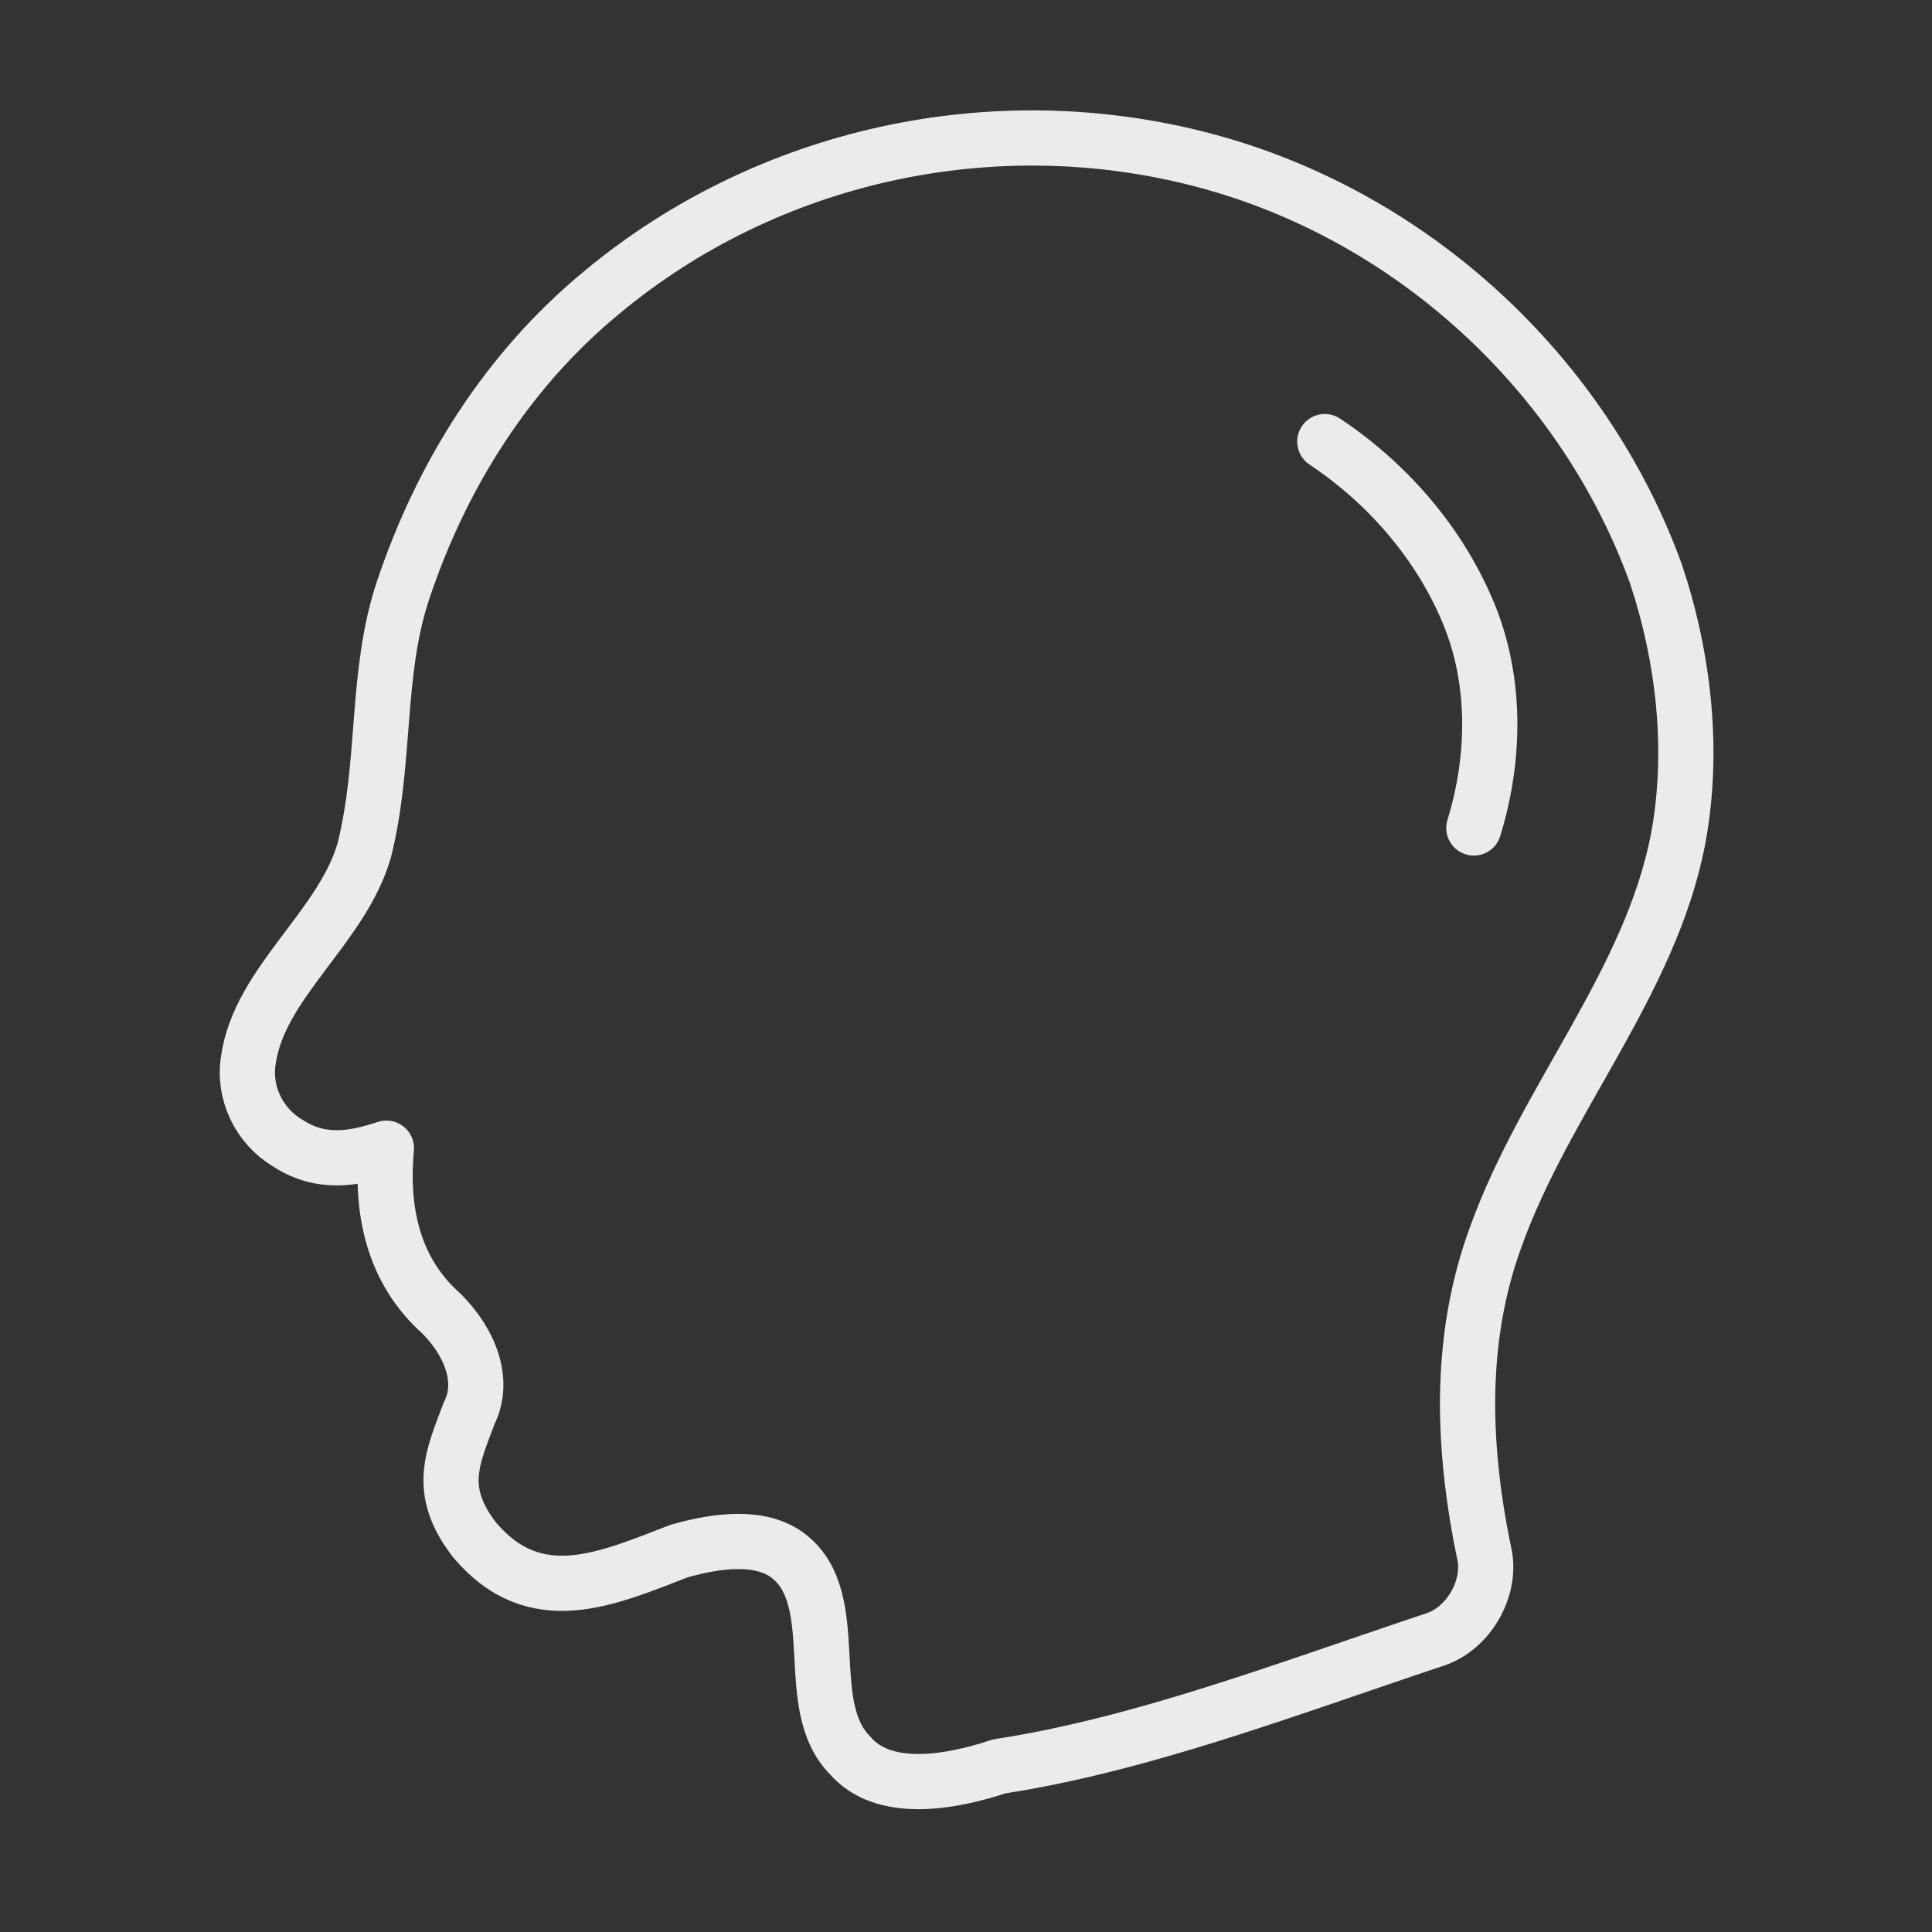 <?xml version="1.0" encoding="utf-8"?>
<!-- Generator: Adobe Illustrator 22.0.0, SVG Export Plug-In . SVG Version: 6.00 Build 0)  -->
<svg version="1.1" id="Layer_1" xmlns="http://www.w3.org/2000/svg" xmlns:xlink="http://www.w3.org/1999/xlink" x="0px" y="0px"
	 viewBox="0 0 35 35" style="enable-background:new 0 0 35 35;" xml:space="preserve">
<rect x="0" y="0" width="35" height="35" fill="#333333" stroke="none"/>
<style type="text/css">
	.st0{fill:none;stroke:#EBEBEB;stroke-linecap:round;stroke-linejoin:round;stroke-miterlimit:10;}
</style>
<title>Artboard 1</title>
<g>
	<path class="st0" d="M26,29.7c0.6-0.2,1-0.9,0.9-1.5c-0.4-1.9-0.5-3.9,0.2-5.8c0.9-2.5,2.8-4.6,3.3-7.2c0.3-1.6,0.1-3.3-0.4-4.8
		c-1.3-3.6-4.4-6.5-8.2-7.5s-7.9-0.1-10.9,2.4C9.2,6.7,8,8.6,7.3,10.7c-0.5,1.5-0.3,3.1-0.7,4.7c-0.4,1.4-1.9,2.4-2.1,3.8
		c-0.1,0.6,0.2,1.2,0.7,1.5C5.8,21.1,6.4,21,7,20.8c-0.1,1.1,0.1,2.2,1,3c0.5,0.5,0.8,1.2,0.5,1.8c-0.3,0.8-0.6,1.4,0.1,2.3
		c1.1,1.3,2.4,0.7,3.7,0.2c0.7-0.2,1.5-0.3,2,0.1c1,0.8,0.2,2.7,1.1,3.6c0.6,0.7,1.8,0.5,2.7,0.2C20.7,31.6,23.3,30.6,26,29.7z"/>
	<path class="st0" d="M24,8c1.2,0.8,2.1,1.9,2.6,3.1c0.5,1.2,0.5,2.6,0.1,3.9"/>
</g>
</svg>
